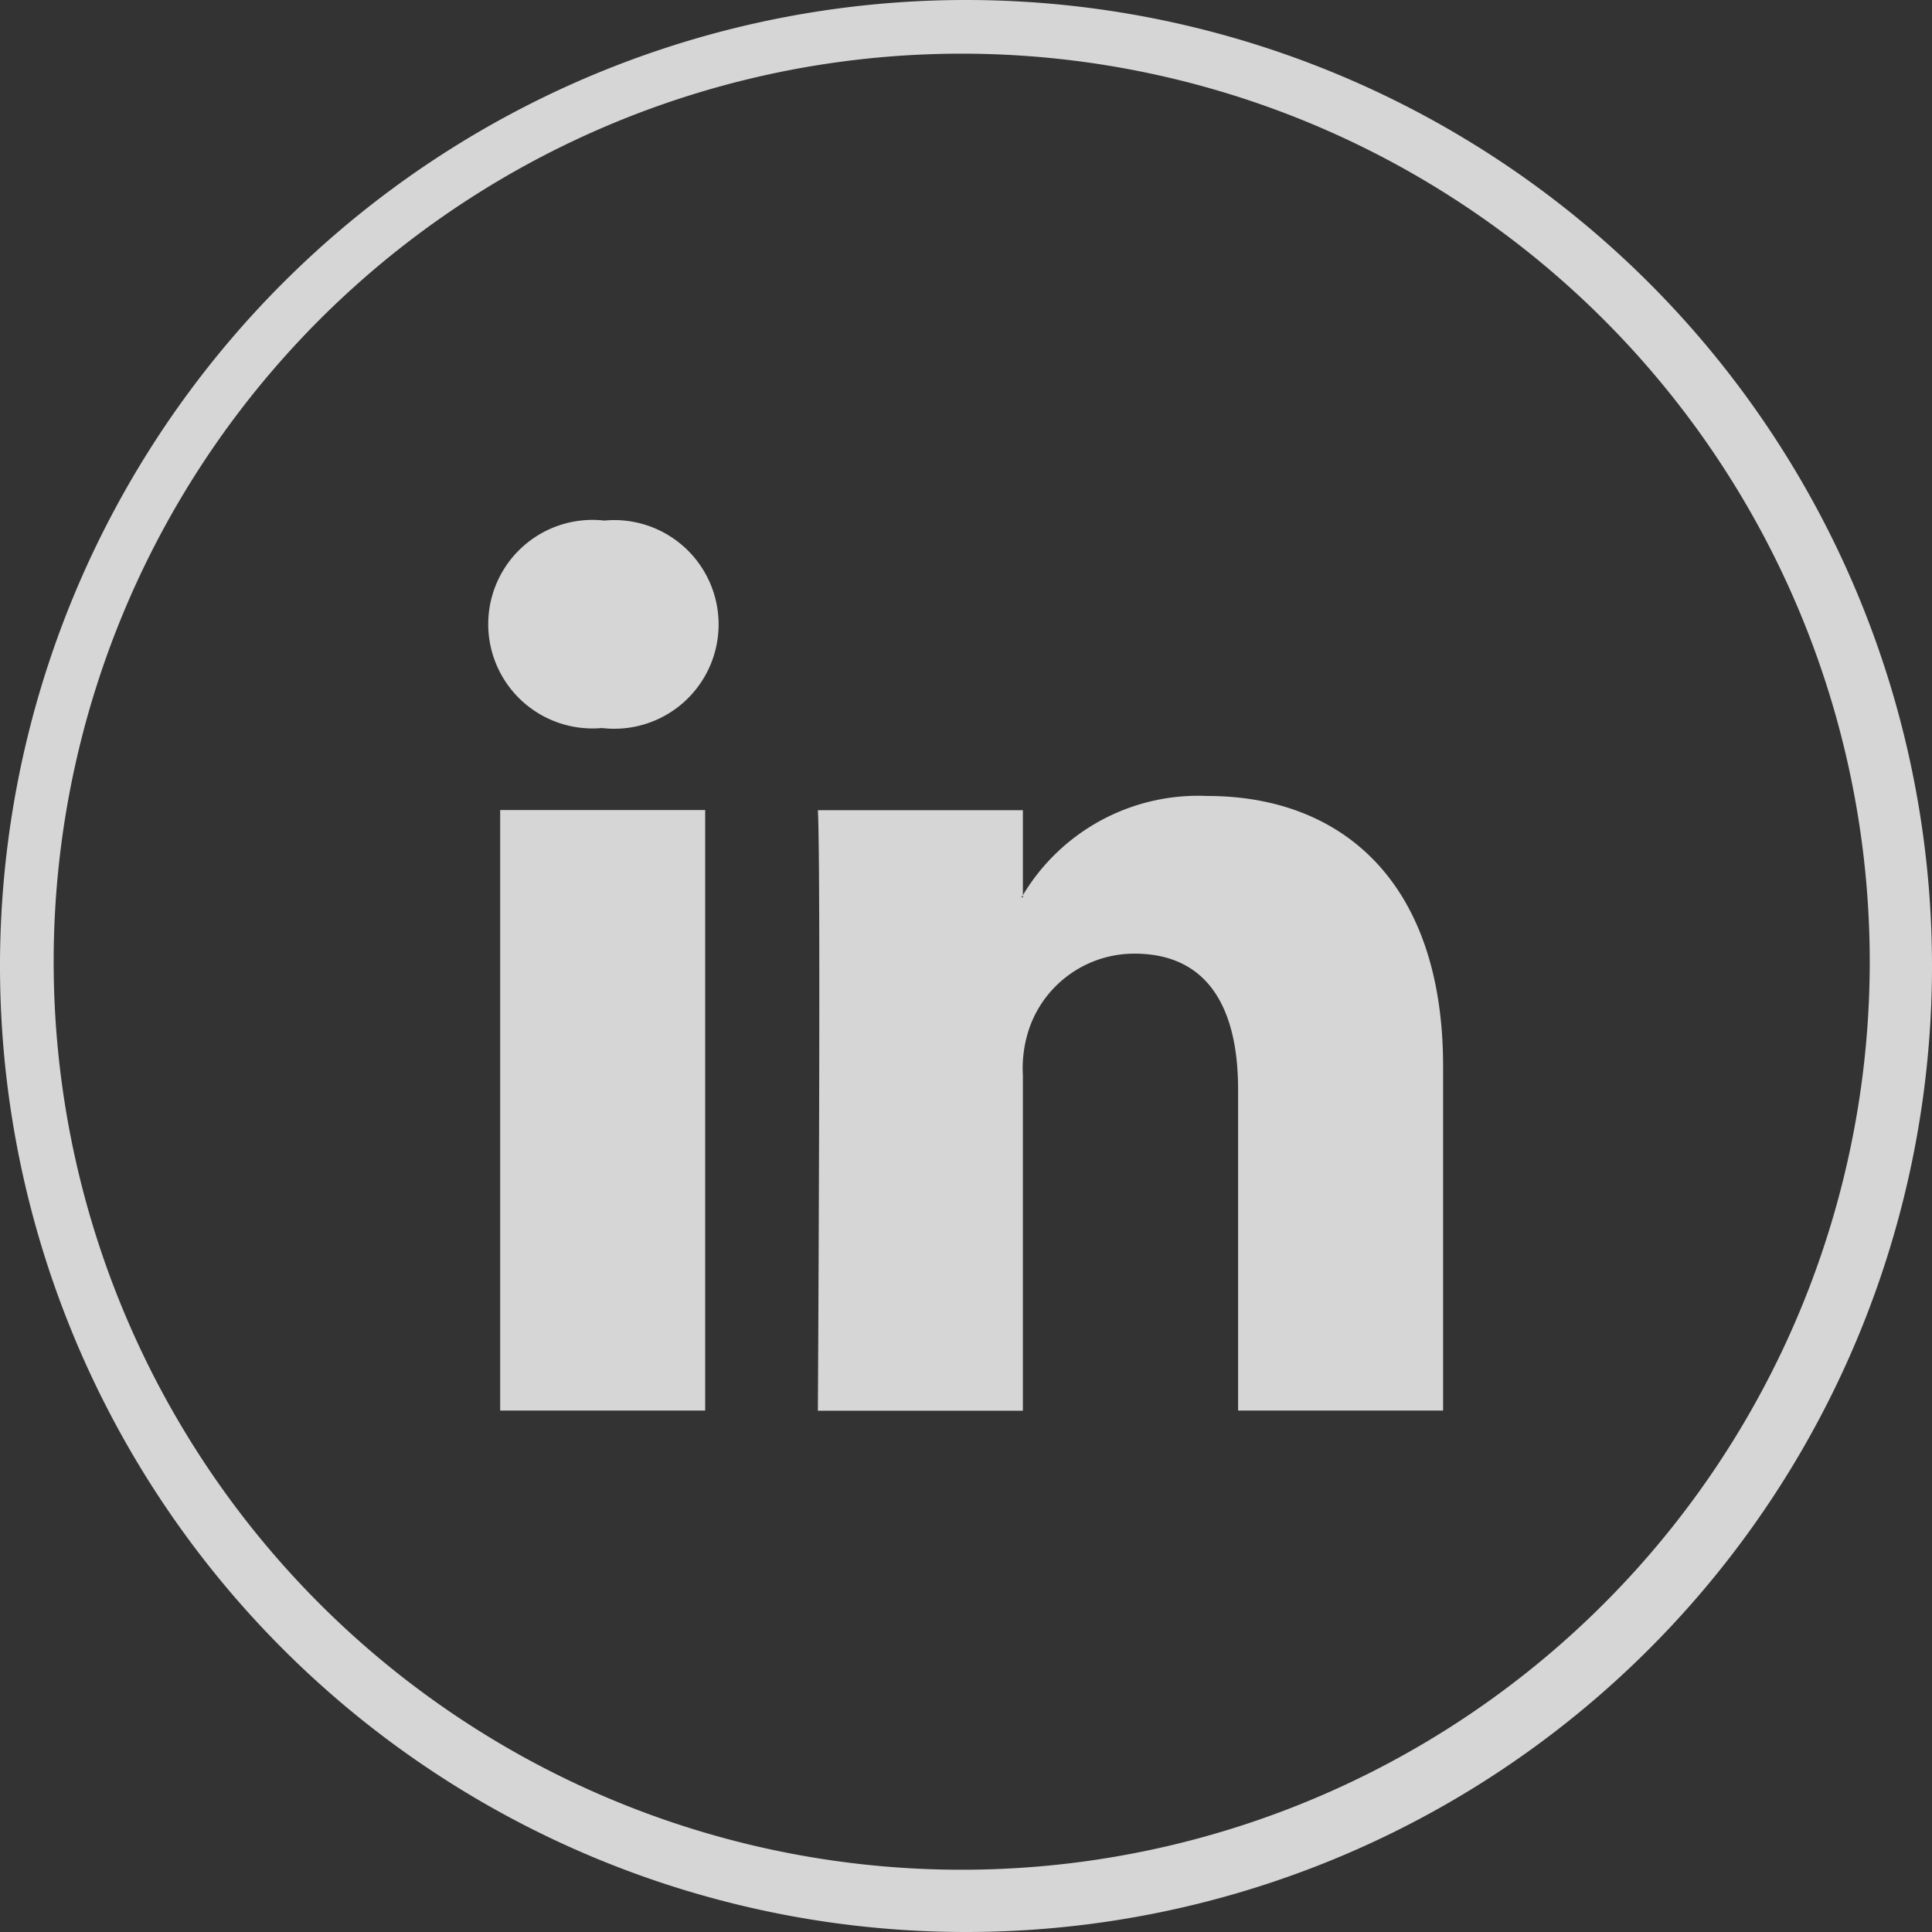 <svg xmlns="http://www.w3.org/2000/svg" width="36" height="36" viewBox="0 0 36 36">
  <rect x="0" y="0" width="36" height="36" fill="#333333" stroke="none"/>
  <defs>
    <style>
      .cls-1 {
        fill: #fff;
        fill-rule: evenodd;
        opacity: 0.8;
      }
    </style>
  </defs>
  <path id="linkedin" class="cls-1" d="M1423.89,208.868v6.416h-3.82V209.3c0-1.5-.55-2.53-1.93-2.53a2.071,2.071,0,0,0-1.95,1.36,2.306,2.306,0,0,0-.13.908v6.249h-3.82s0.06-10.139,0-11.19h3.82v1.586l-0.03.037h0.03V205.68a3.807,3.807,0,0,1,3.44-1.848C1422,203.832,1423.89,205.43,1423.89,208.868ZM1408.26,198.7a1.943,1.943,0,1,0-.06,3.867h0.03A1.944,1.944,0,1,0,1408.26,198.7Zm-1.94,16.584h3.82v-11.19h-3.82v11.19ZM1415,225a18,18,0,1,1,18-18A18,18,0,0,1,1415,225Zm-0.08-35a16.92,16.92,0,1,0,16.92,16.919A16.922,16.922,0,0,0,1414.92,190Z" transform="translate(-1397 -189)"/>
</svg>
